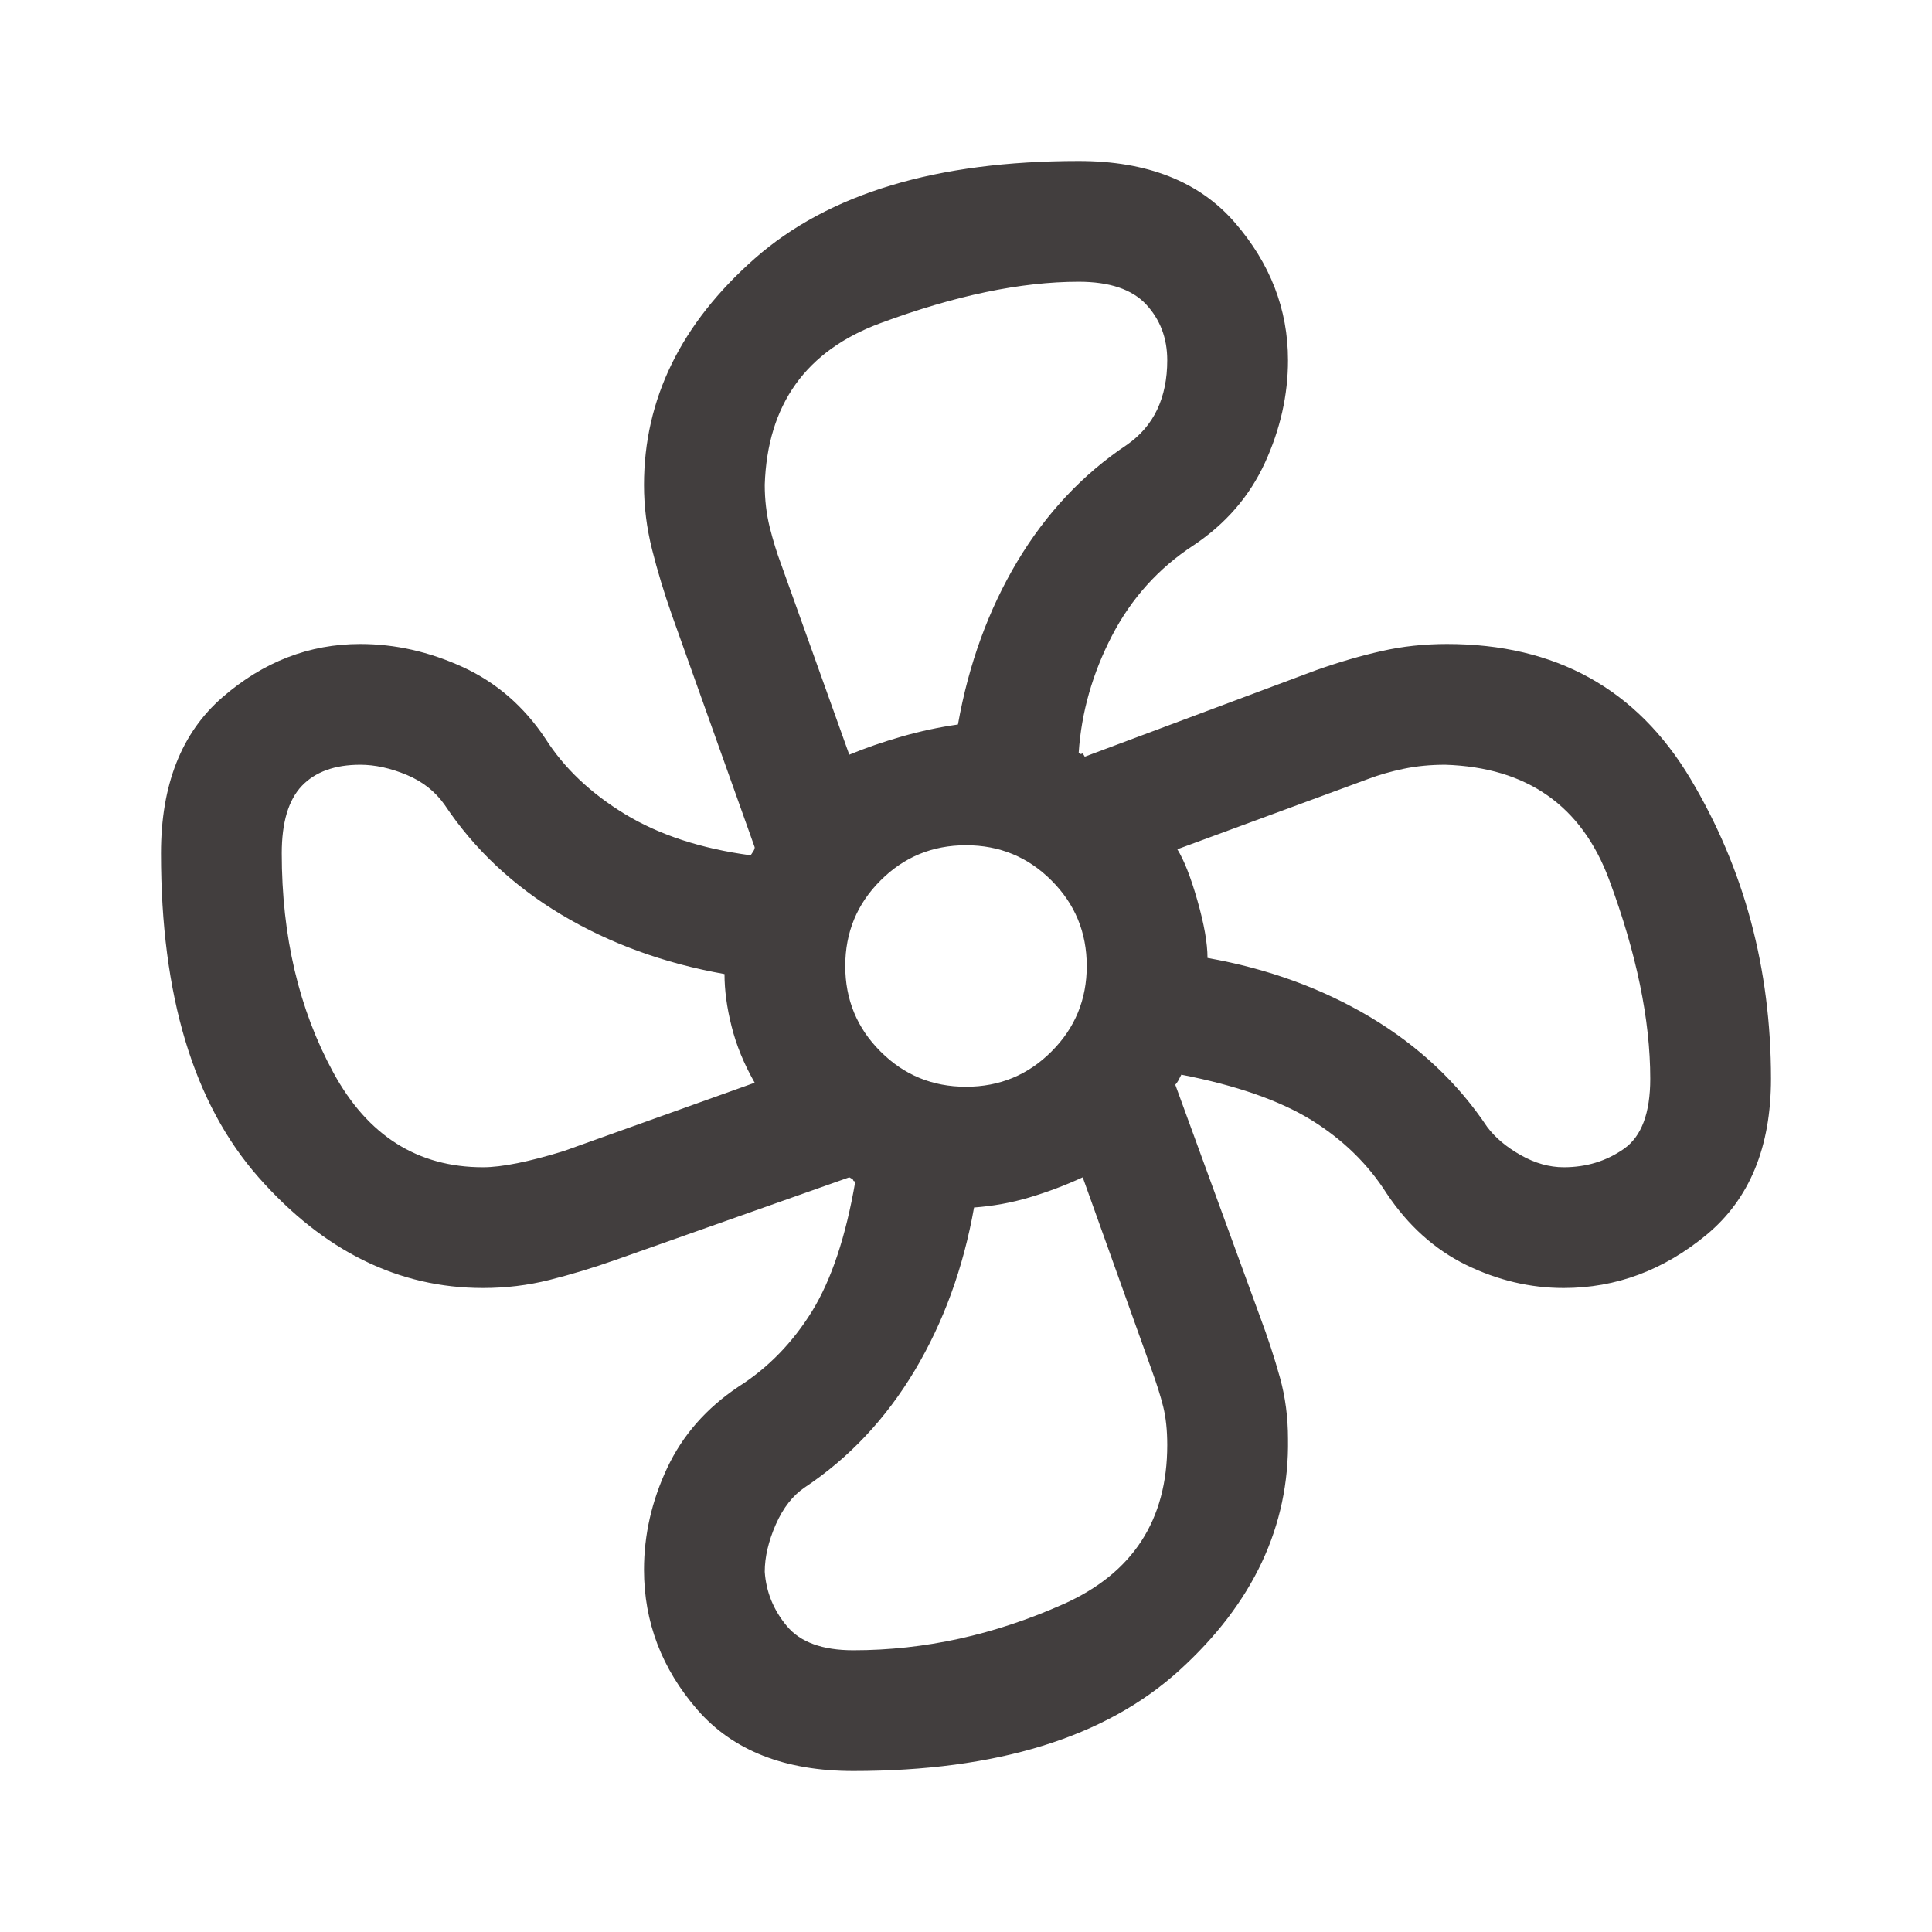 <svg width="24" height="24" viewBox="0 0 24 24" fill="none" xmlns="http://www.w3.org/2000/svg">
<path d="M10.6 22C9.75 22 9.104 21.746 8.662 21.238C8.221 20.729 8 20.15 8 19.5C8 19.067 8.096 18.646 8.287 18.238C8.479 17.829 8.775 17.492 9.175 17.225C9.542 16.992 9.846 16.679 10.088 16.288C10.329 15.896 10.508 15.358 10.625 14.675C10.608 14.675 10.6 14.671 10.6 14.662C10.6 14.654 10.583 14.642 10.55 14.625L7.65 15.65C7.367 15.75 7.092 15.833 6.825 15.9C6.558 15.967 6.283 16 6 16C4.95 16 4.021 15.542 3.212 14.625C2.404 13.708 2 12.367 2 10.6C2 9.75 2.254 9.104 2.763 8.662C3.271 8.221 3.842 8 4.475 8C4.908 8 5.333 8.096 5.75 8.287C6.167 8.479 6.508 8.775 6.775 9.175C7.008 9.542 7.338 9.854 7.763 10.113C8.188 10.371 8.708 10.542 9.325 10.625C9.336 10.608 9.347 10.592 9.358 10.575C9.369 10.558 9.375 10.542 9.375 10.525L8.35 7.65C8.25 7.367 8.167 7.092 8.1 6.825C8.033 6.558 8 6.292 8 6.025C8 4.958 8.458 4.021 9.375 3.212C10.292 2.404 11.633 2 13.4 2C14.25 2 14.896 2.254 15.338 2.763C15.779 3.271 16 3.842 16 4.475C16 4.908 15.904 5.333 15.713 5.75C15.521 6.167 15.225 6.508 14.825 6.775C14.392 7.058 14.054 7.433 13.812 7.9C13.571 8.367 13.433 8.85 13.4 9.35C13.417 9.367 13.429 9.371 13.438 9.363C13.446 9.354 13.458 9.367 13.475 9.4L16.35 8.325C16.633 8.225 16.904 8.146 17.163 8.088C17.421 8.029 17.692 8 17.975 8C19.325 8 20.333 8.558 21 9.675C21.667 10.792 22 12.033 22 13.4C22 14.25 21.733 14.896 21.2 15.338C20.667 15.779 20.075 16 19.425 16C19.008 16 18.604 15.904 18.212 15.713C17.821 15.521 17.492 15.225 17.225 14.825C16.992 14.458 16.679 14.154 16.288 13.912C15.896 13.671 15.358 13.483 14.675 13.35C14.658 13.383 14.645 13.409 14.635 13.427C14.625 13.444 14.613 13.46 14.6 13.475L15.65 16.35C15.75 16.617 15.833 16.871 15.9 17.113C15.967 17.354 16 17.608 16 17.875C16.017 18.958 15.567 19.917 14.65 20.75C13.733 21.583 12.383 22 10.6 22ZM12 13.5C12.417 13.5 12.771 13.354 13.062 13.062C13.354 12.771 13.5 12.417 13.5 12C13.5 11.583 13.354 11.229 13.062 10.938C12.771 10.646 12.417 10.5 12 10.5C11.583 10.5 11.229 10.646 10.938 10.938C10.646 11.229 10.5 11.583 10.5 12C10.5 12.417 10.646 12.771 10.938 13.062C11.229 13.354 11.583 13.5 12 13.5ZM10.55 9.375C10.75 9.292 10.967 9.217 11.2 9.15C11.433 9.083 11.667 9.033 11.9 9C12.033 8.25 12.279 7.575 12.637 6.975C12.996 6.375 13.45 5.892 14 5.525C14.167 5.408 14.292 5.263 14.375 5.088C14.458 4.912 14.5 4.708 14.5 4.475C14.5 4.201 14.412 3.97 14.238 3.782C14.062 3.594 13.783 3.5 13.4 3.5C12.683 3.5 11.863 3.671 10.938 4.014C10.012 4.356 9.533 5.025 9.5 6.022C9.5 6.209 9.521 6.385 9.562 6.551C9.604 6.717 9.65 6.867 9.7 7L10.55 9.375ZM6 14.5C6.233 14.5 6.567 14.433 7 14.3L9.375 13.45C9.242 13.217 9.146 12.983 9.088 12.75C9.029 12.517 9 12.3 9 12.1C8.25 11.967 7.575 11.721 6.975 11.363C6.375 11.004 5.892 10.55 5.525 10C5.408 9.833 5.25 9.708 5.05 9.625C4.85 9.542 4.658 9.5 4.475 9.5C4.158 9.5 3.917 9.588 3.75 9.762C3.583 9.938 3.5 10.217 3.5 10.6C3.5 11.632 3.714 12.54 4.141 13.324C4.568 14.108 5.188 14.5 6 14.5ZM10.6 20.5C11.486 20.5 12.357 20.308 13.214 19.925C14.071 19.542 14.5 18.883 14.5 17.95C14.5 17.767 14.483 17.608 14.45 17.475C14.417 17.342 14.367 17.183 14.3 17L13.45 14.625C13.233 14.725 13.012 14.808 12.787 14.875C12.562 14.942 12.333 14.983 12.1 15C11.967 15.75 11.721 16.425 11.363 17.025C11.004 17.625 10.55 18.108 10 18.475C9.85 18.575 9.729 18.729 9.637 18.938C9.546 19.146 9.5 19.342 9.5 19.525C9.517 19.775 9.608 20 9.775 20.2C9.942 20.4 10.217 20.5 10.6 20.5ZM19.425 14.5C19.706 14.5 19.955 14.424 20.173 14.271C20.391 14.118 20.5 13.828 20.5 13.4C20.5 12.667 20.329 11.842 19.988 10.925C19.646 10.008 18.968 9.533 17.954 9.5C17.768 9.5 17.596 9.517 17.438 9.55C17.279 9.583 17.133 9.625 17 9.675L14.625 10.55C14.708 10.683 14.792 10.896 14.875 11.188C14.958 11.479 15 11.717 15 11.9C15.75 12.033 16.425 12.279 17.025 12.637C17.625 12.996 18.108 13.45 18.475 14C18.575 14.133 18.714 14.25 18.892 14.35C19.069 14.45 19.247 14.5 19.425 14.5Z" fill="#423E3E"/>
</svg>
